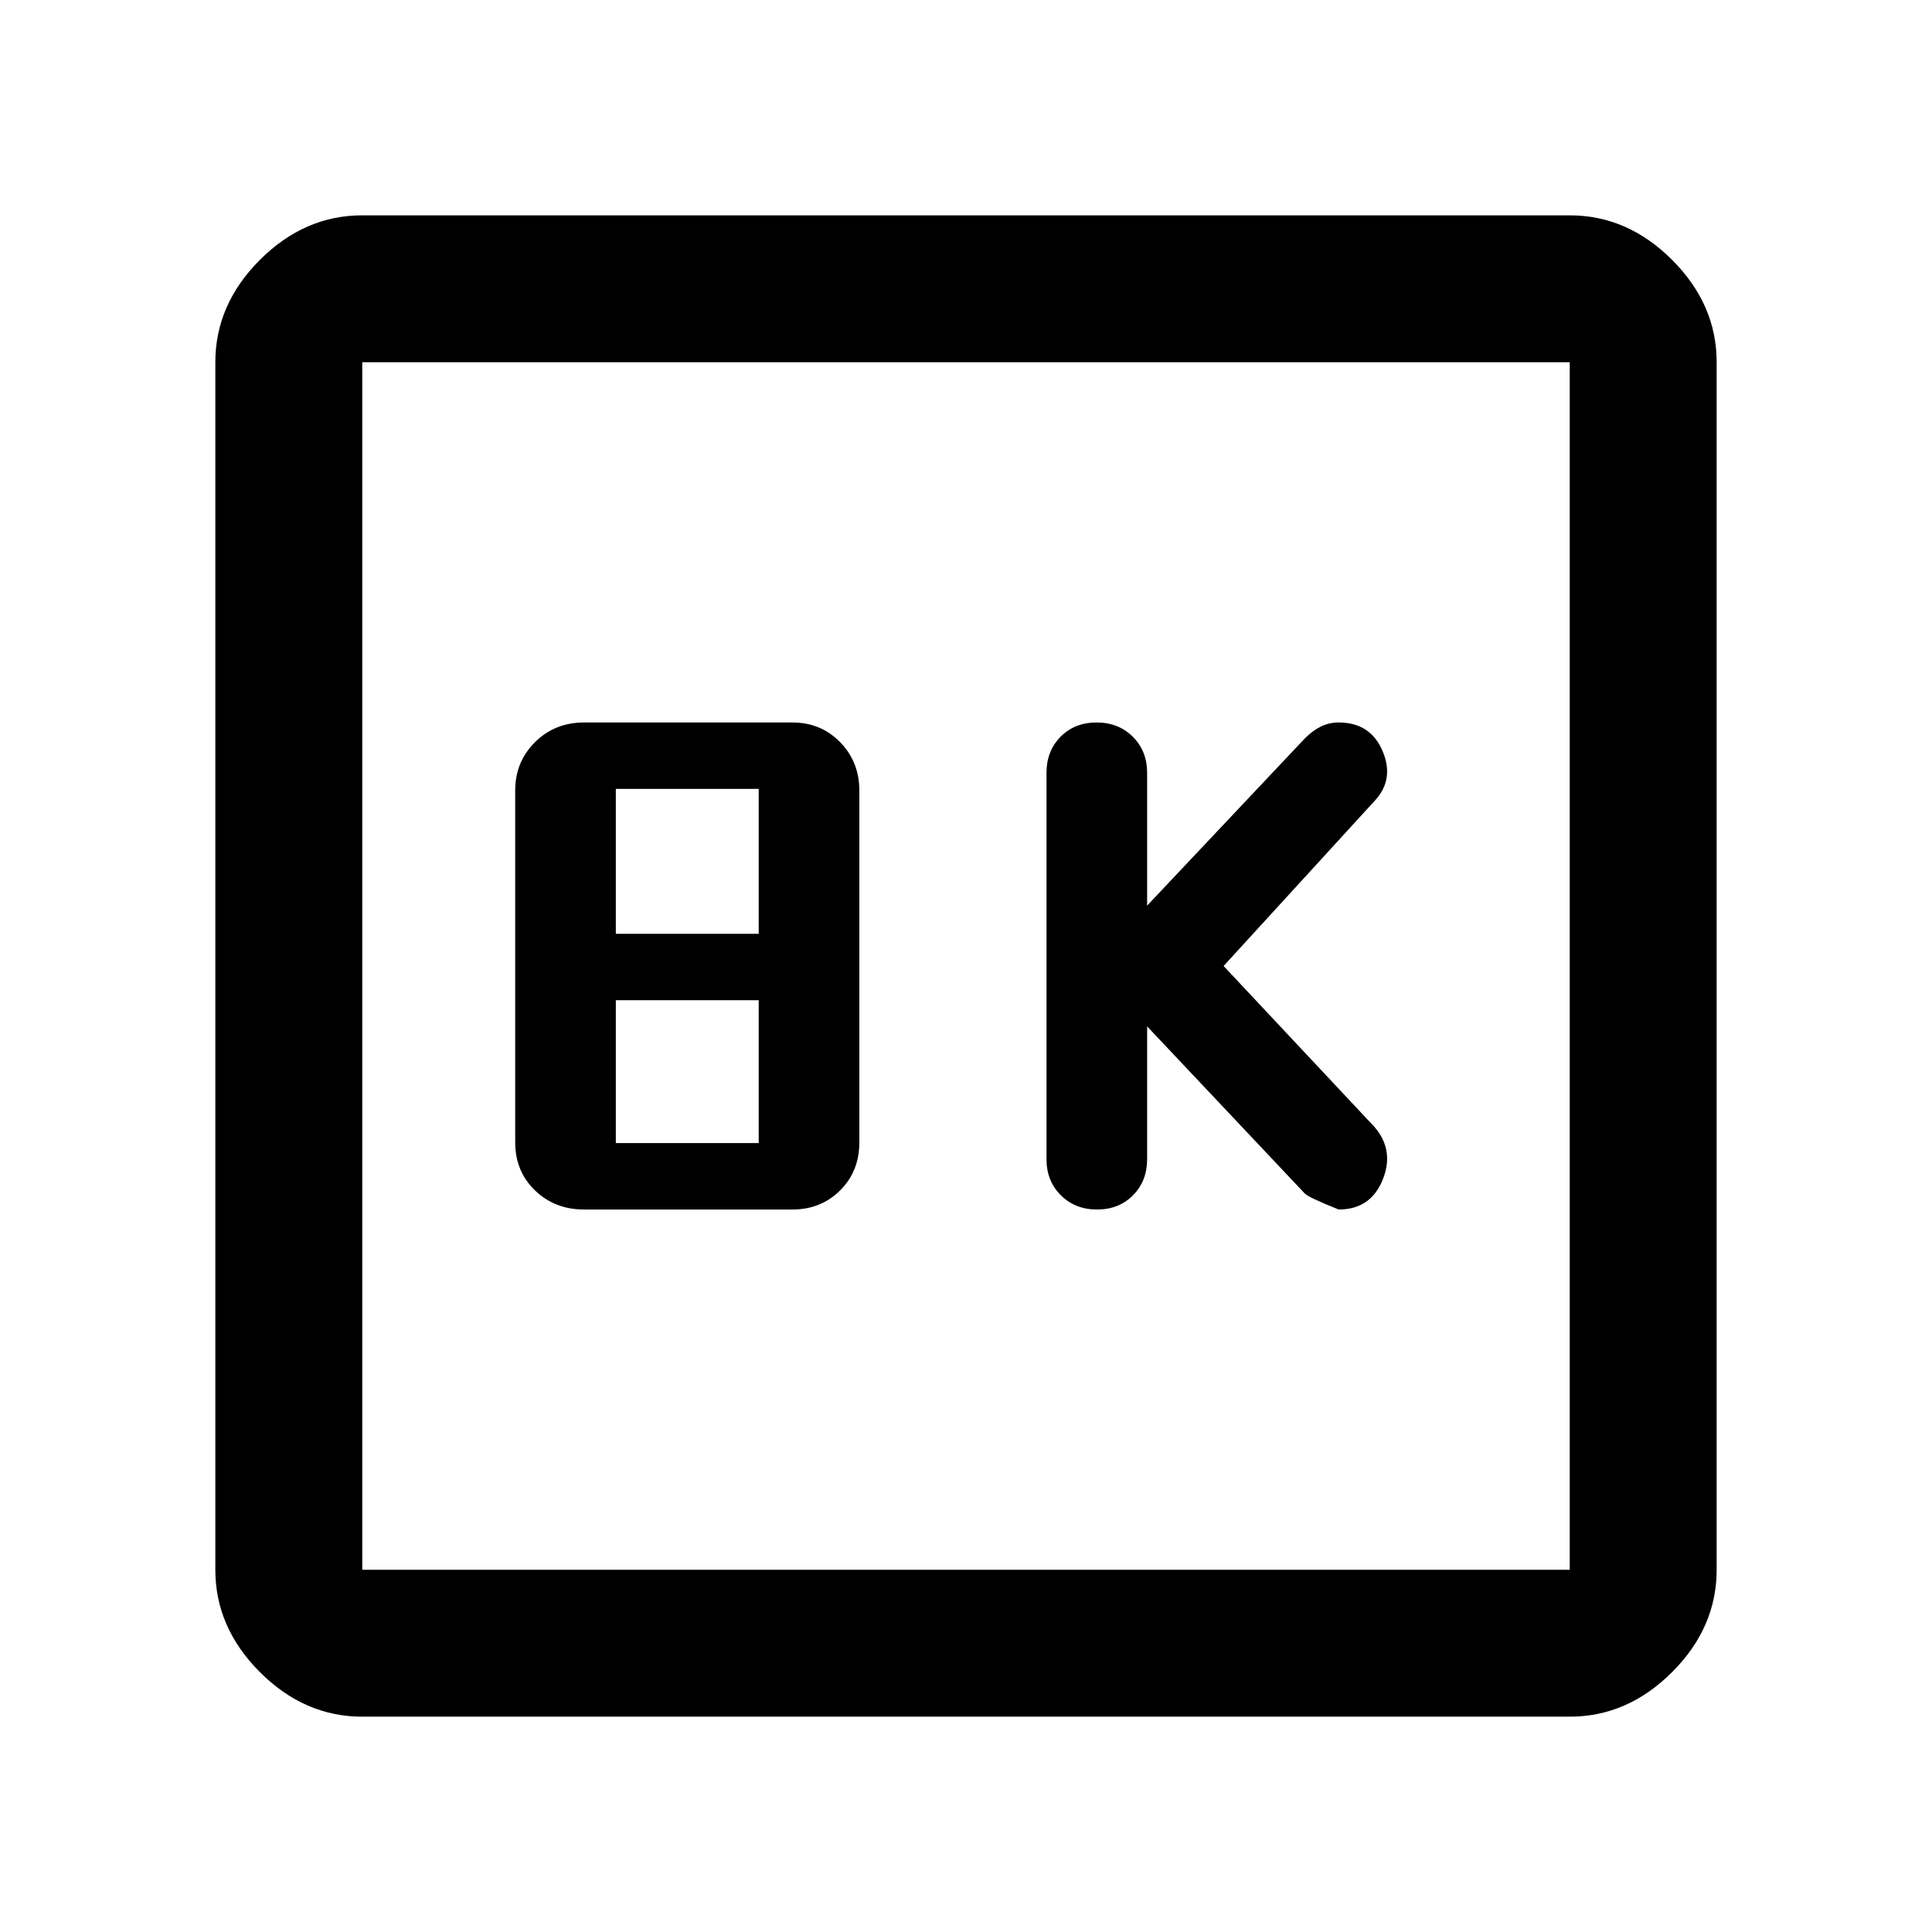 <svg xmlns="http://www.w3.org/2000/svg" height="48" viewBox="0 -960 960 960" width="48"><path d="m570-450 78.34 83.05q2.04 2.04 16.84 7.95Q681-359 687-373.68T683-400l-75-80 75-82q10-10.6 4-24.8-6-14.2-21.82-14.2-4.72 0-8.77 1.97-4.05 1.96-8.01 5.91L570-510v-66q0-10.83-7.12-17.92-7.11-7.08-18-7.08-10.88 0-17.88 7.08-7 7.09-7 17.92v192q0 10.83 7.12 17.92 7.11 7.08 18 7.08 10.88 0 17.88-7.08 7-7.09 7-17.92v-66Zm-279.78 91h103.56q14.12 0 23.67-9.49 9.55-9.49 9.55-23.89v-174.81q0-14.26-9.55-24.03-9.55-9.78-23.67-9.78H290.22q-14.54 0-24.38 9.78-9.84 9.77-9.84 24.03v174.81q0 14.4 9.84 23.89t24.38 9.49ZM306-496v-72h71v72h-71Zm0 104v-71h71v71h-71ZM180-107q-28.73 0-50.86-22.14Q107-151.27 107-180v-600q0-28.72 22.14-50.86Q151.27-853 180-853h600q28.72 0 50.86 22.14T853-780v600q0 28.73-22.14 50.86Q808.72-107 780-107H180Zm0-73h600v-600H180v600Zm0-600v600-600Z"/></svg>